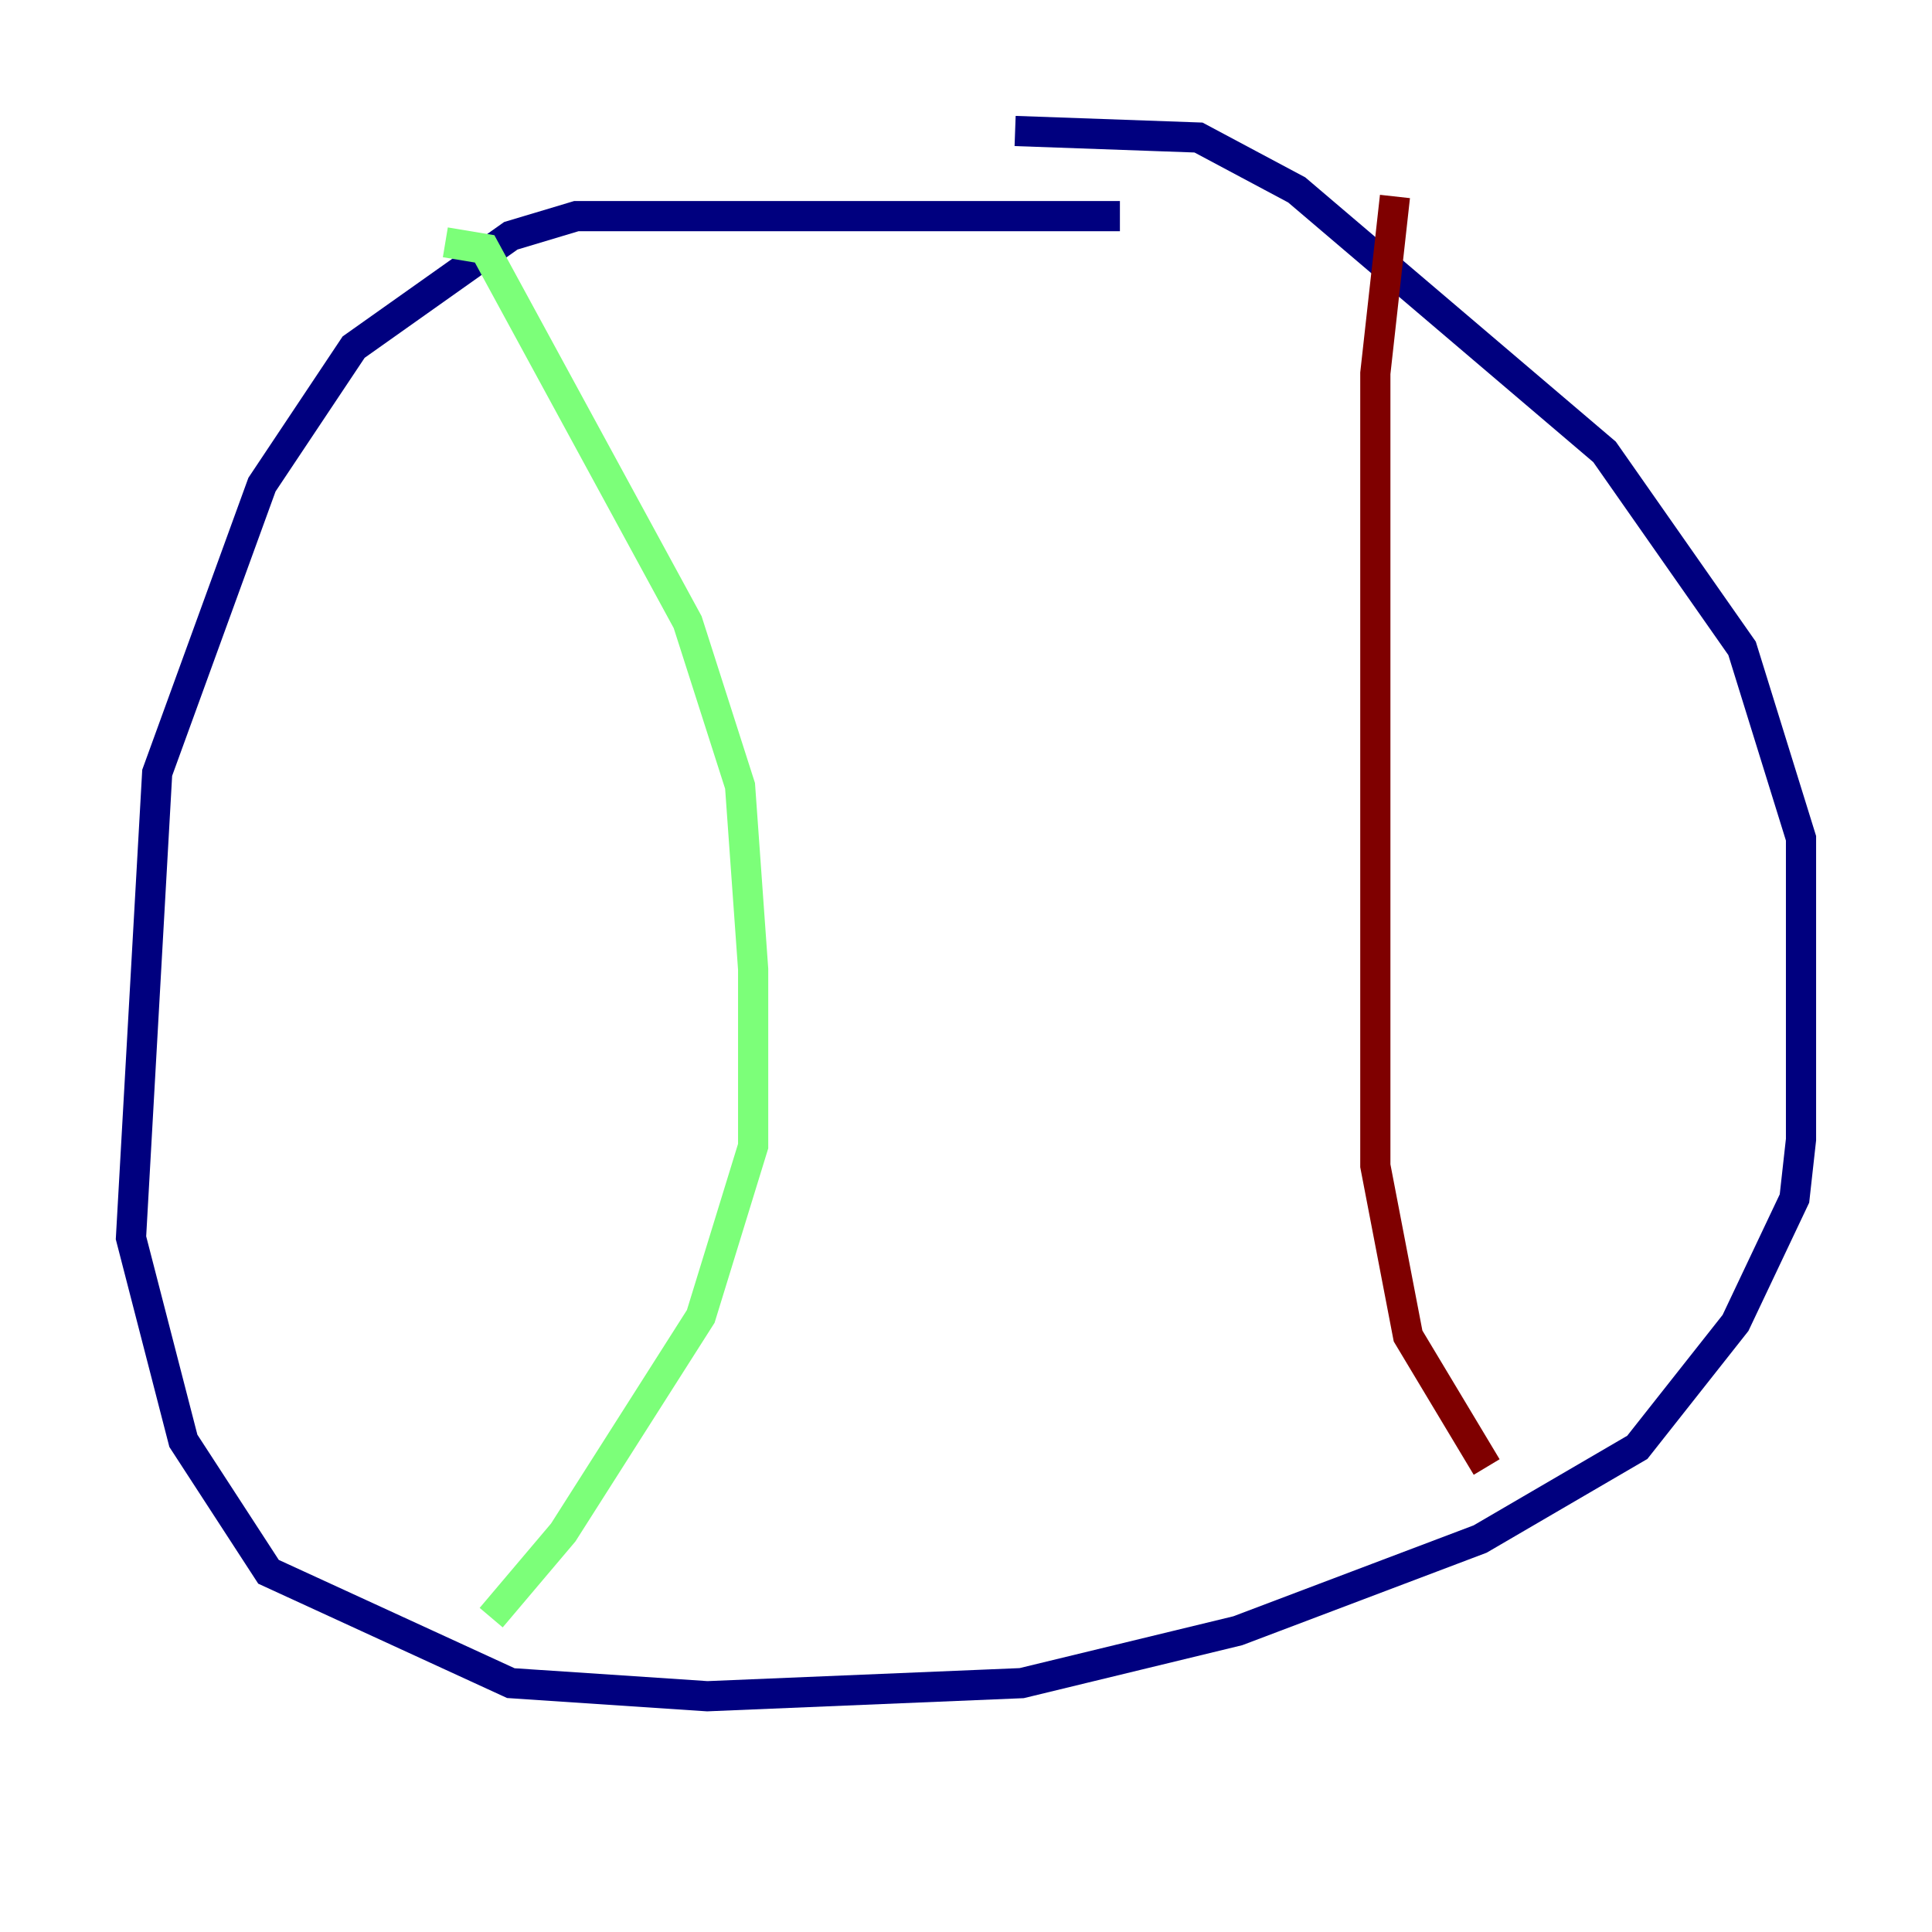 <?xml version="1.0" encoding="utf-8" ?>
<svg baseProfile="tiny" height="128" version="1.2" viewBox="0,0,128,128" width="128" xmlns="http://www.w3.org/2000/svg" xmlns:ev="http://www.w3.org/2001/xml-events" xmlns:xlink="http://www.w3.org/1999/xlink"><defs /><polyline fill="none" points="74.197,14.319 38.183,14.319 33.844,15.62 23.43,22.997 17.356,32.108 10.414,51.2 8.678,82.007 12.149,95.458 17.79,104.136 33.844,111.512 46.861,112.38 67.688,111.512 82.007,108.041 98.061,101.966 108.475,95.891 114.983,87.647 118.888,79.403 119.322,75.498 119.322,55.539 115.417,42.956 106.305,29.939 85.912,12.583 79.403,9.112 67.254,8.678" stroke="#00007f" stroke-width="2" /><polyline fill="none" points="29.505,16.054 32.108,16.488 45.559,41.22 49.031,52.068 49.898,64.217 49.898,75.932 46.427,87.214 37.315,101.532 32.542,107.173" stroke="#7cff79" stroke-width="2" /><polyline fill="none" points="92.42,13.017 91.119,24.732 91.119,77.234 93.288,88.515 98.495,97.193" stroke="#7f0000" stroke-width="2" /></svg>